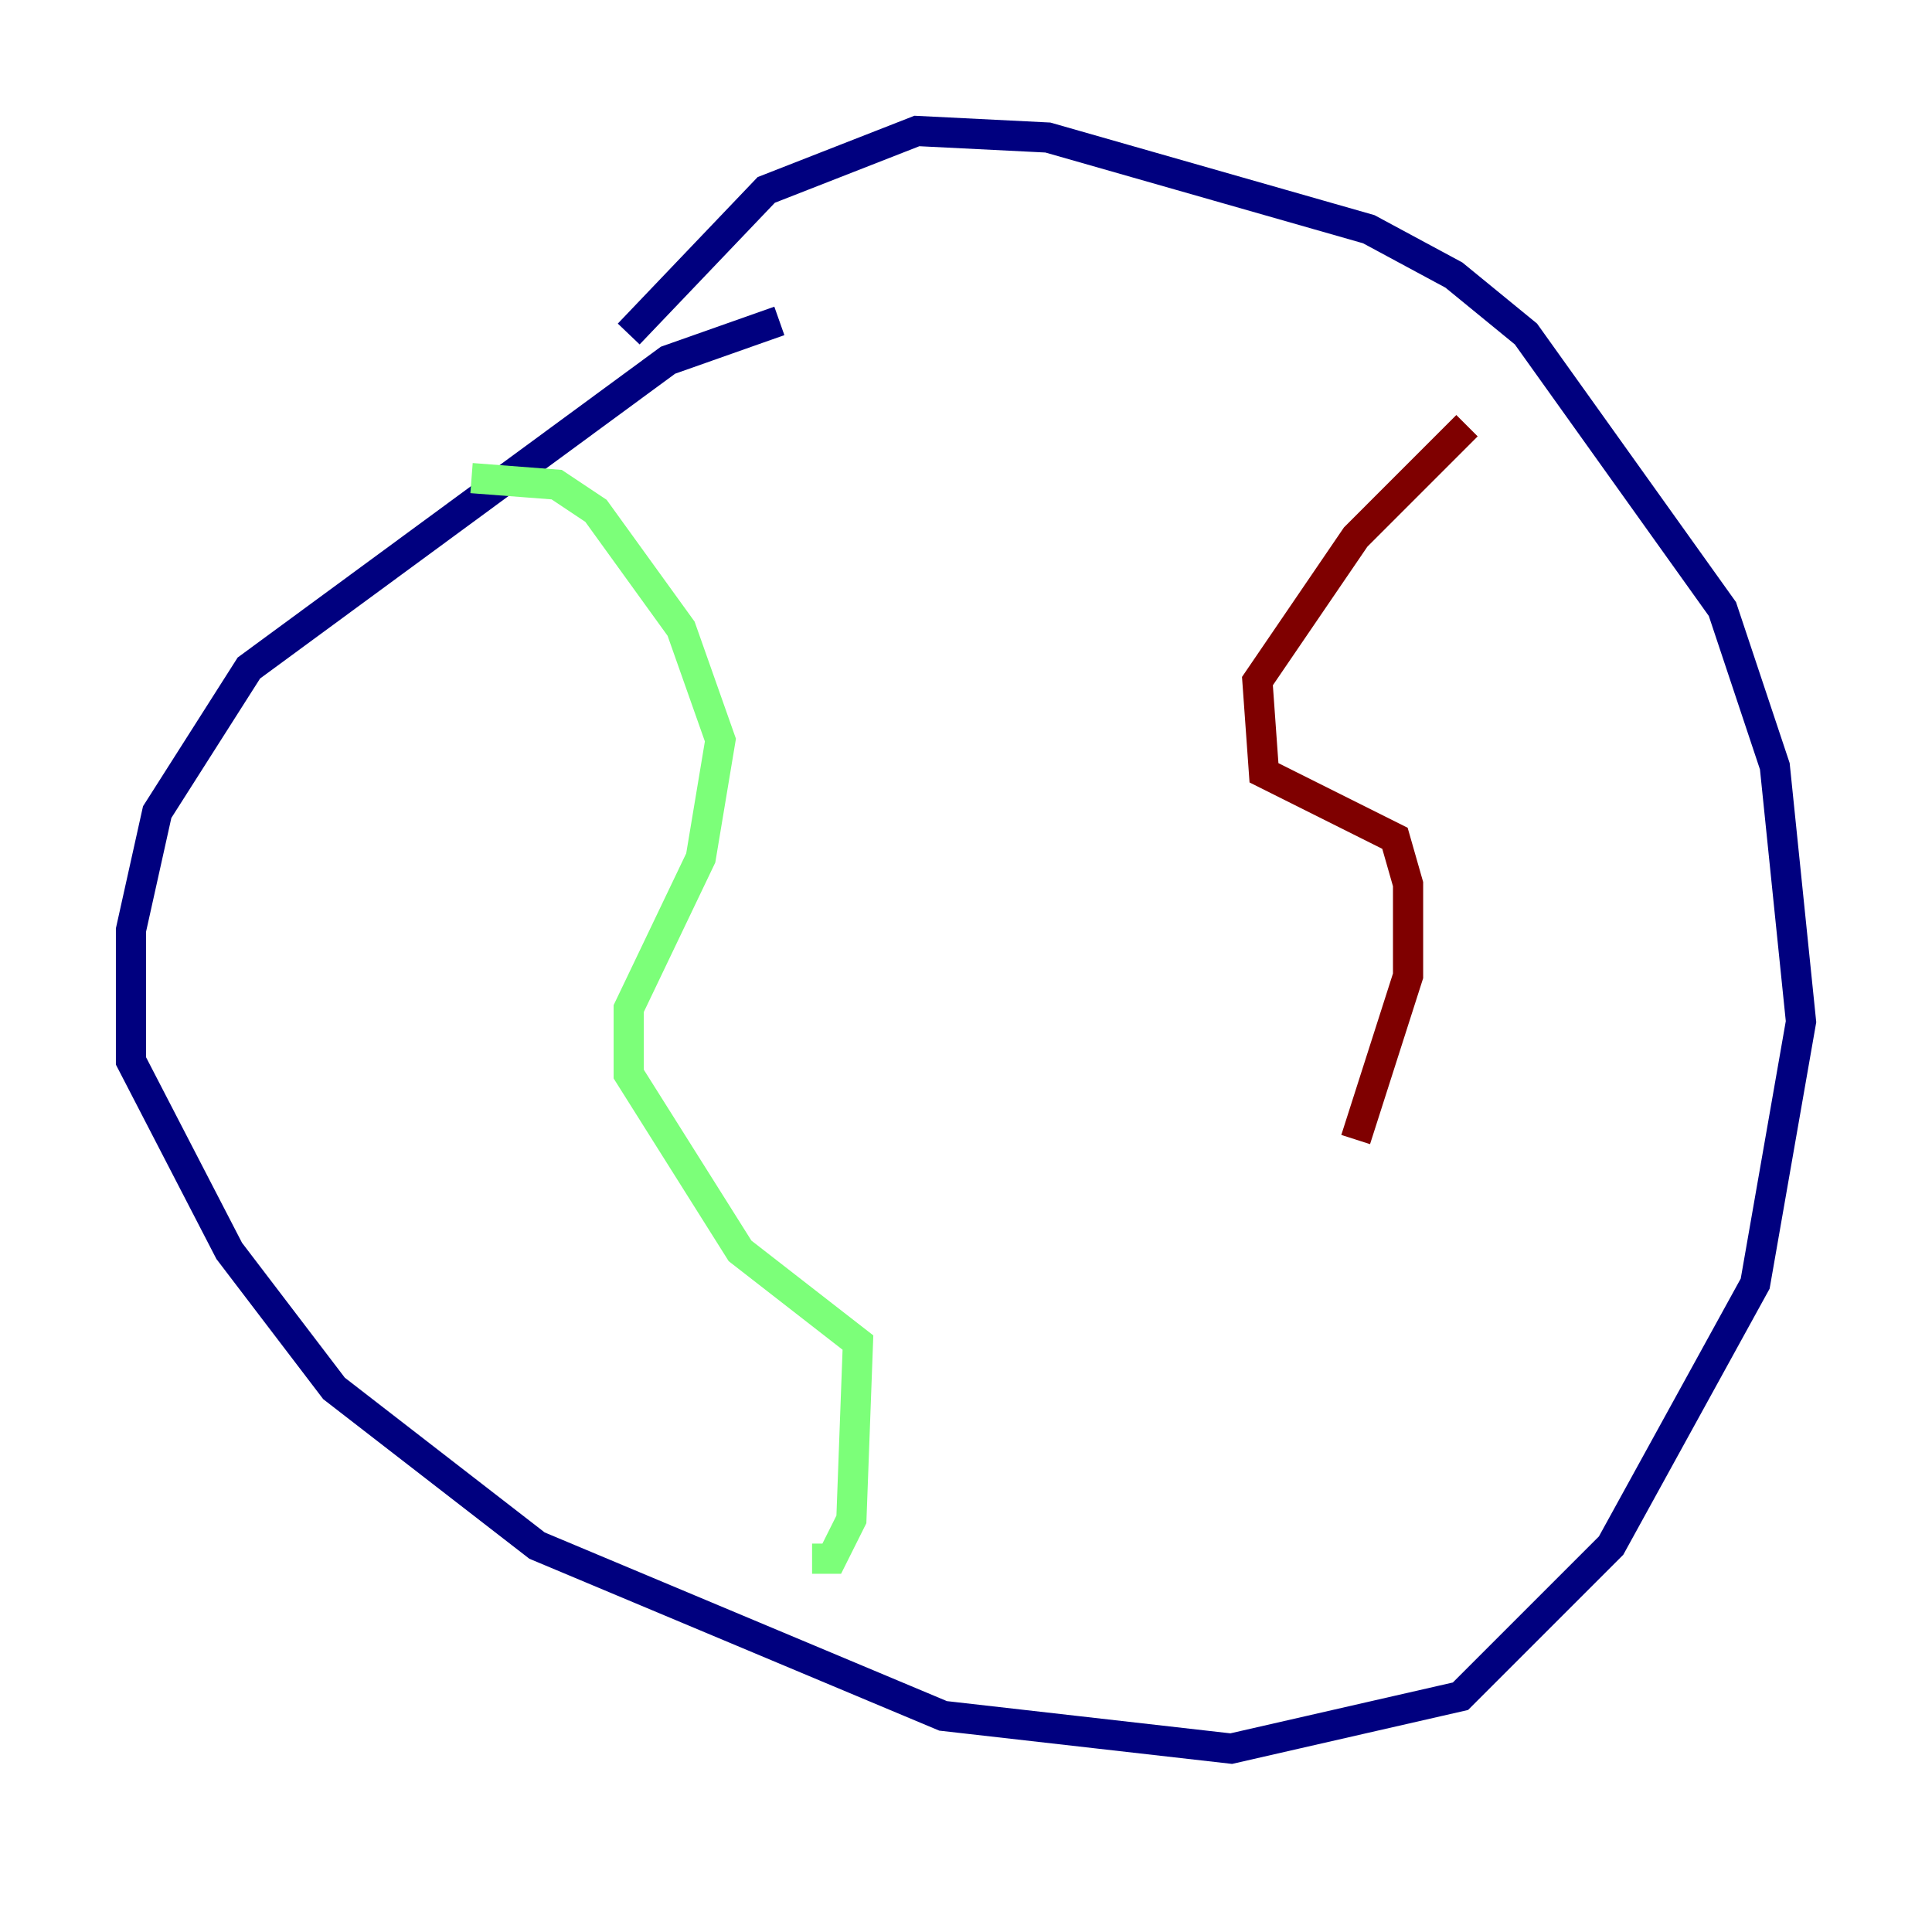 <?xml version="1.0" encoding="utf-8" ?>
<svg baseProfile="tiny" height="128" version="1.2" viewBox="0,0,128,128" width="128" xmlns="http://www.w3.org/2000/svg" xmlns:ev="http://www.w3.org/2001/xml-events" xmlns:xlink="http://www.w3.org/1999/xlink"><defs /><polyline fill="none" points="51.634,21.261 44.258,23.864 16.488,44.258 10.414,53.803 8.678,61.614 8.678,70.291 15.186,82.875 22.129,91.986 35.58,102.4 62.481,113.681 81.573,115.851 96.759,112.38 100.664,108.475 106.739,102.4 116.285,85.044 119.322,67.688 117.586,50.766 114.115,40.352 101.098,22.129 96.325,18.224 90.685,15.186 69.424,9.112 60.746,8.678 50.766,12.583 41.654,22.129" stroke="#00007f" stroke-width="2" /><polyline fill="none" points="31.241,31.675 36.881,32.108 39.485,33.844 45.125,41.654 47.729,49.031 46.427,56.841 41.654,66.82 41.654,71.159 49.031,82.875 56.841,88.949 56.407,100.664 55.105,103.268 53.803,103.268" stroke="#7cff79" stroke-width="2" /><polyline fill="none" points="97.193,28.203 89.817,35.58 83.308,45.125 83.742,51.2 92.42,55.539 93.288,58.576 93.288,64.651 89.817,75.498" stroke="#7f0000" stroke-width="2" /></svg>